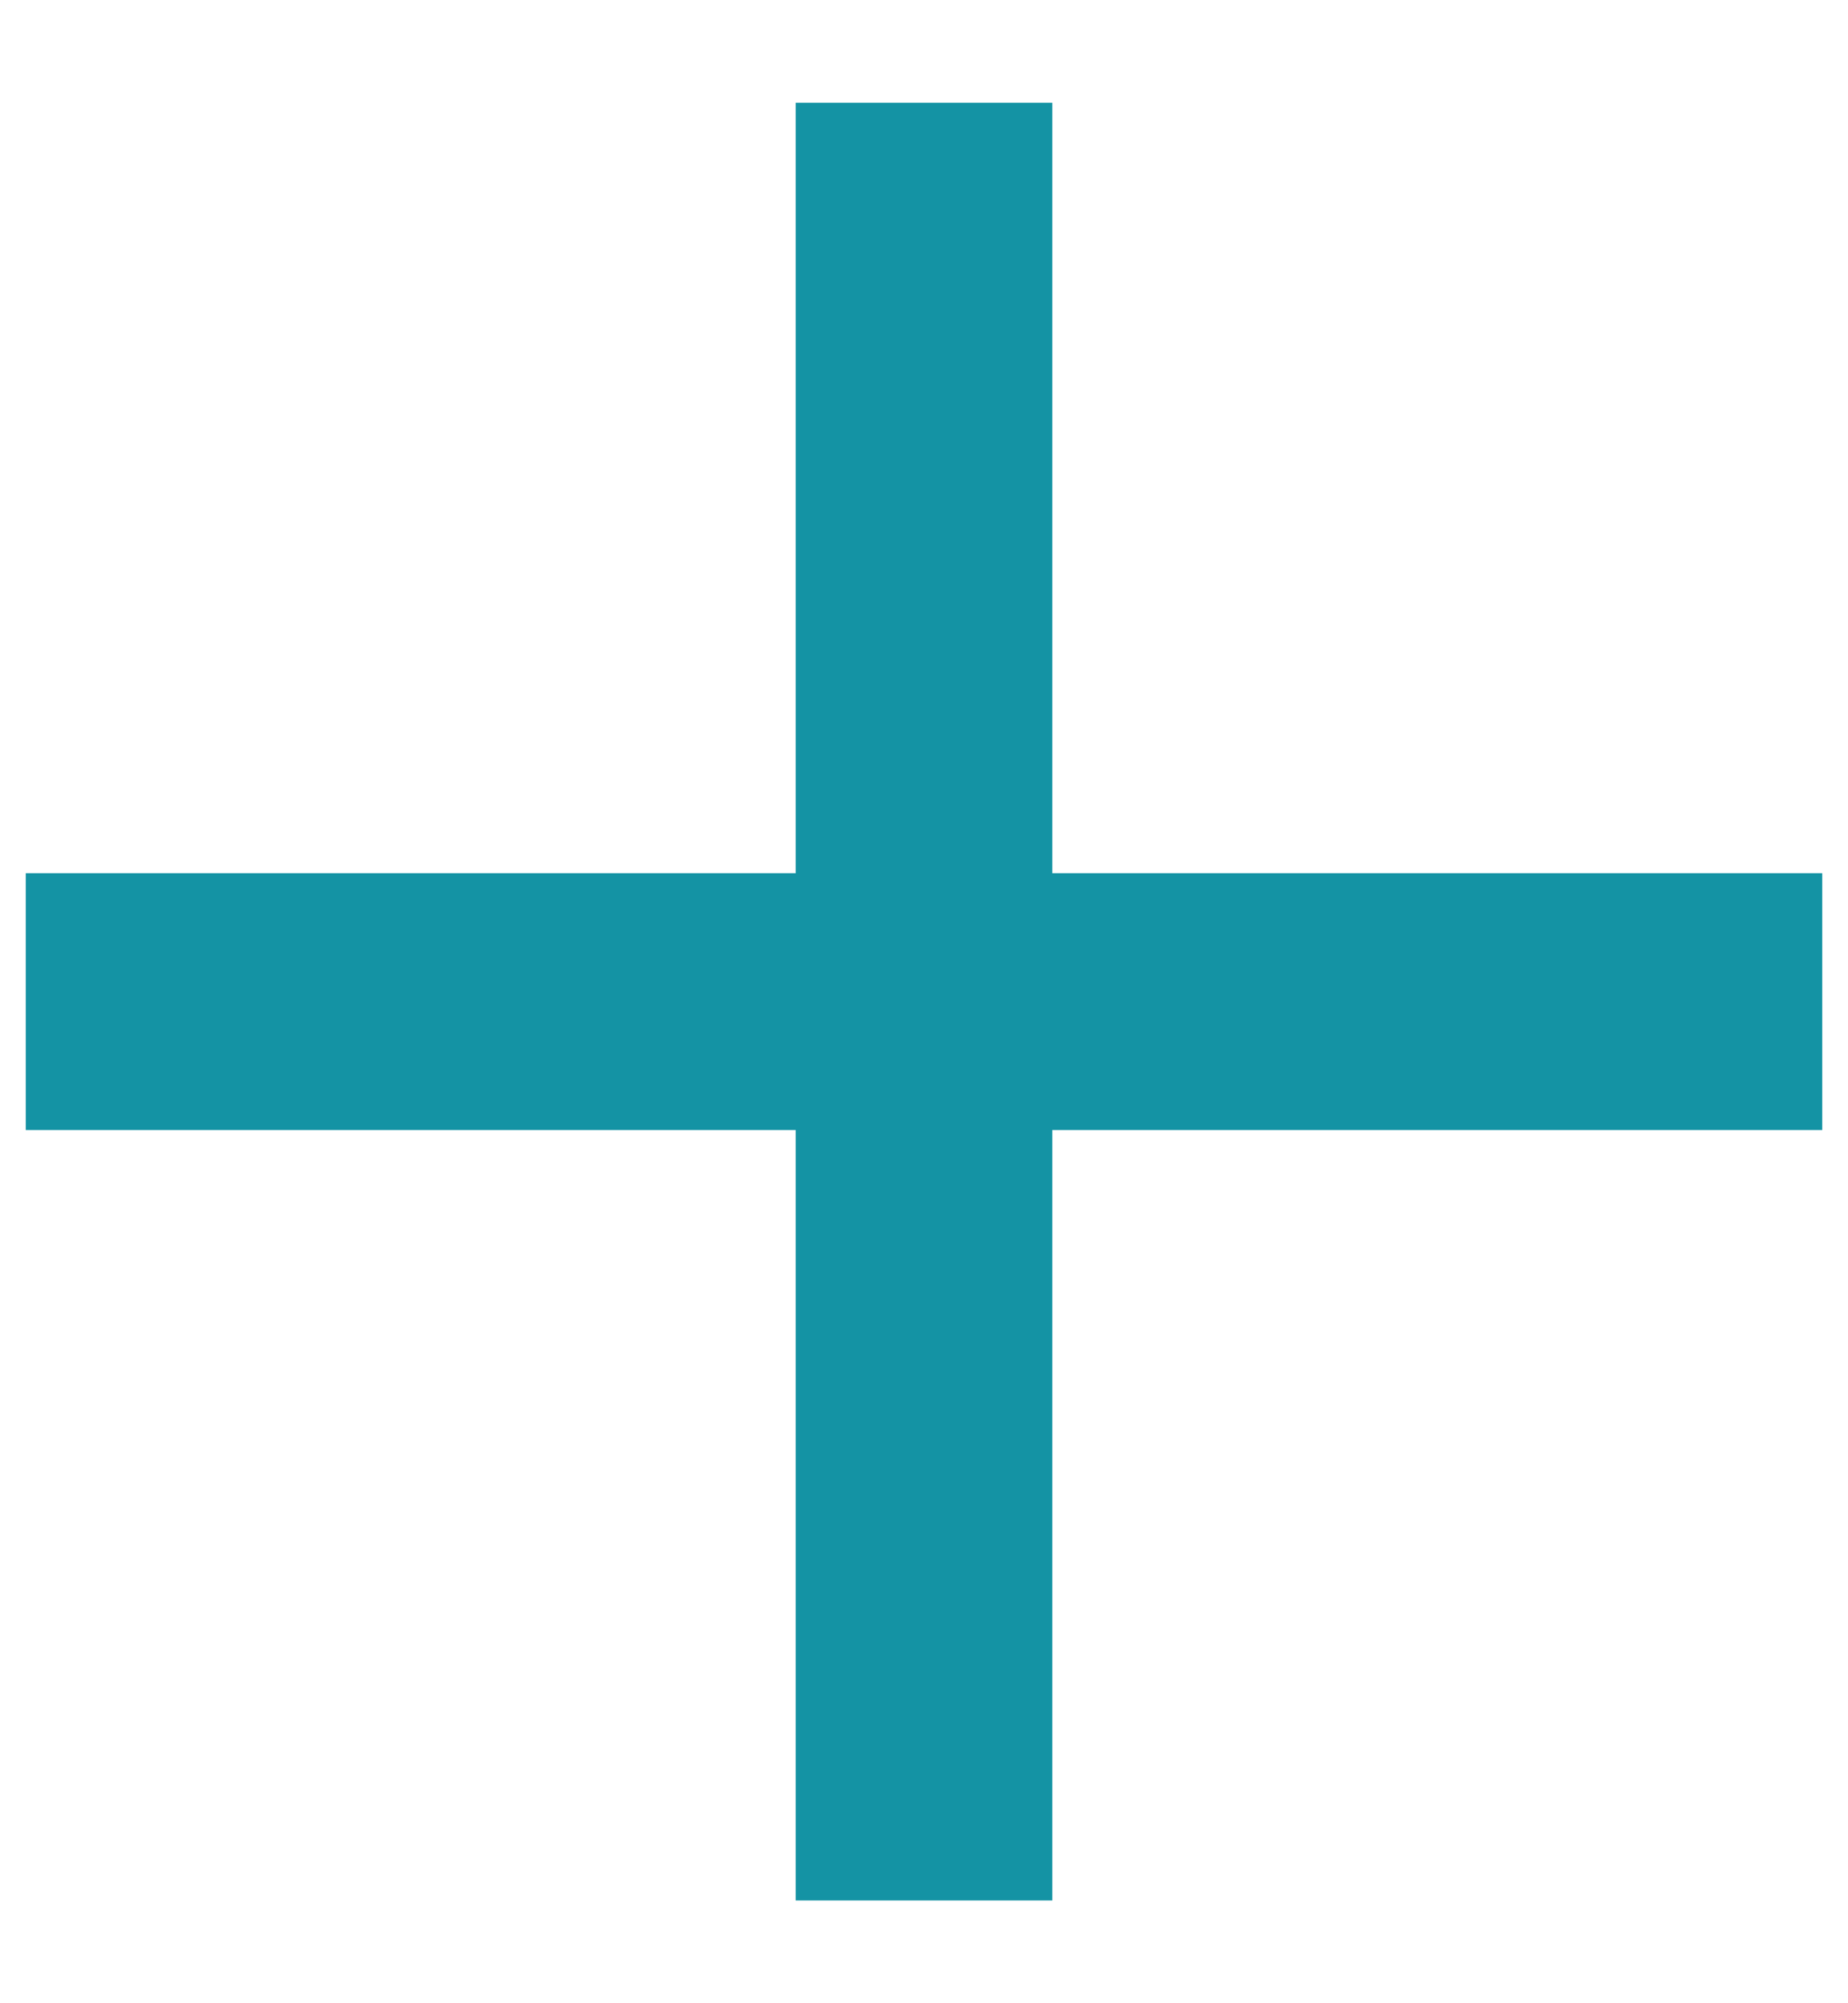 <svg width="12" height="13" viewBox="0 0 12 13" fill="none" xmlns="http://www.w3.org/2000/svg">
<path d="M11.833 7.333H6.833V12.333H5.167V7.333H0.167V5.667H5.167V0.667H6.833V5.667H11.833V7.333Z" fill="#1493A4"/>
</svg>
